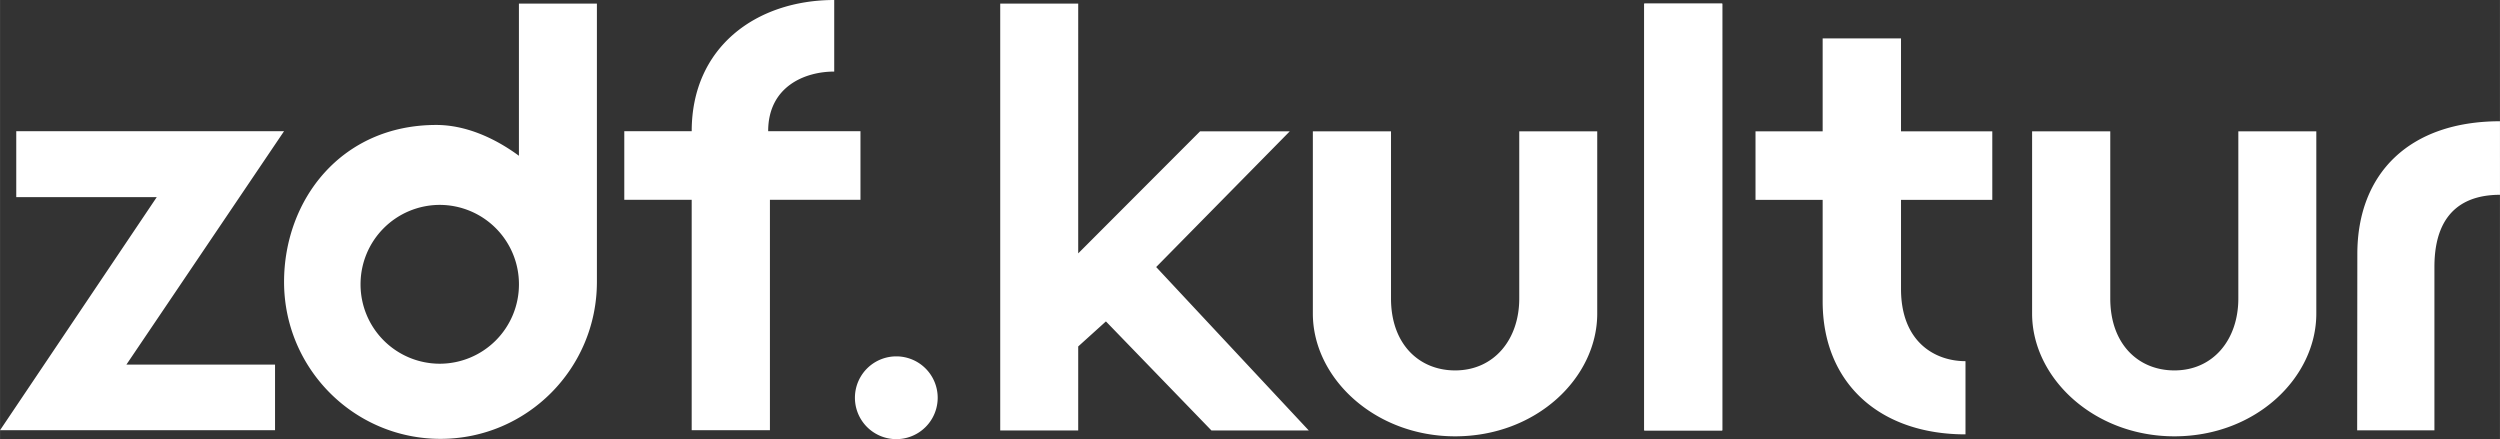 <svg width="600" height="105.37" viewBox="0 0 158.75 27.88" xmlns="http://www.w3.org/2000/svg">
    <rect x="0" y="0" width="158.75" height="27.88" fill="#333333" stroke="none"/>
    <g fill="#fff">
        <path d="M43.921 8.33h-4.28v4.358h4.28V27.32h4.968V12.688h5.75V8.33h-5.861c0-2.819 2.306-3.785 4.194-3.785V0c-4.939.004-9.05 2.98-9.05 8.331zM32.95.23v9.662c-1.605-1.18-3.439-1.957-5.248-1.957-6.042 0-9.666 4.763-9.666 9.967 0 5.504 4.447 9.966 9.933 9.966 5.483 0 9.929-4.457 9.933-9.959V.23zm-5.028 12.781a5.037 5.037 0 0 1 5.03 5.043 5.036 5.036 0 0 1-5.03 5.043 5.035 5.035 0 0 1-5.029-5.043 5.036 5.036 0 0 1 5.029-5.043zM1.03 8.33v4.188h8.922L0 27.32h17.463v-4.165h-9.44L18.036 8.33zM63.514.23v27.105h4.952V22l1.76-1.59 6.7 6.925h6.181l-9.69-10.377L81.9 8.34h-5.696l-7.738 7.75V.23zM104.41.23v27.105h4.952V.23zM115.74 2.44v5.9h-4.264v4.353h4.264v6.452c0 5.178 3.613 8.438 9.07 8.438v-4.648c-1.936 0-4.095-1.215-4.095-4.59v-5.652h5.797V8.34h-5.797v-5.9zM158.75 7.7c-5.695 0-9.057 3.26-9.057 8.437l-.011 11.19h4.906V16.95c0-3.845 2.298-4.58 4.163-4.58V7.7zM83.366 8.34v11.573c0 4.077 3.912 7.794 9.035 7.794 5.178 0 9.024-3.729 9.024-7.794V8.34h-4.952v10.614c0 2.625-1.616 4.568-4.072 4.568-2.286 0-4.072-1.665-4.072-4.568V8.34zM129.04 8.34v11.573c0 4.077 3.912 7.794 9.035 7.794 5.178 0 9.013-3.729 9.013-7.794V8.34h-4.952v10.614c0 2.625-1.605 4.568-4.06 4.568-2.287 0-4.072-1.665-4.072-4.568V8.34zM56.915 22.63a2.628 2.628 0 1 0 0 5.256 2.628 2.628 0 0 0 0-5.256z"/>
        <path d="M104.41.23h4.956v27.1h-4.956z"/>
    </g>
</svg>
